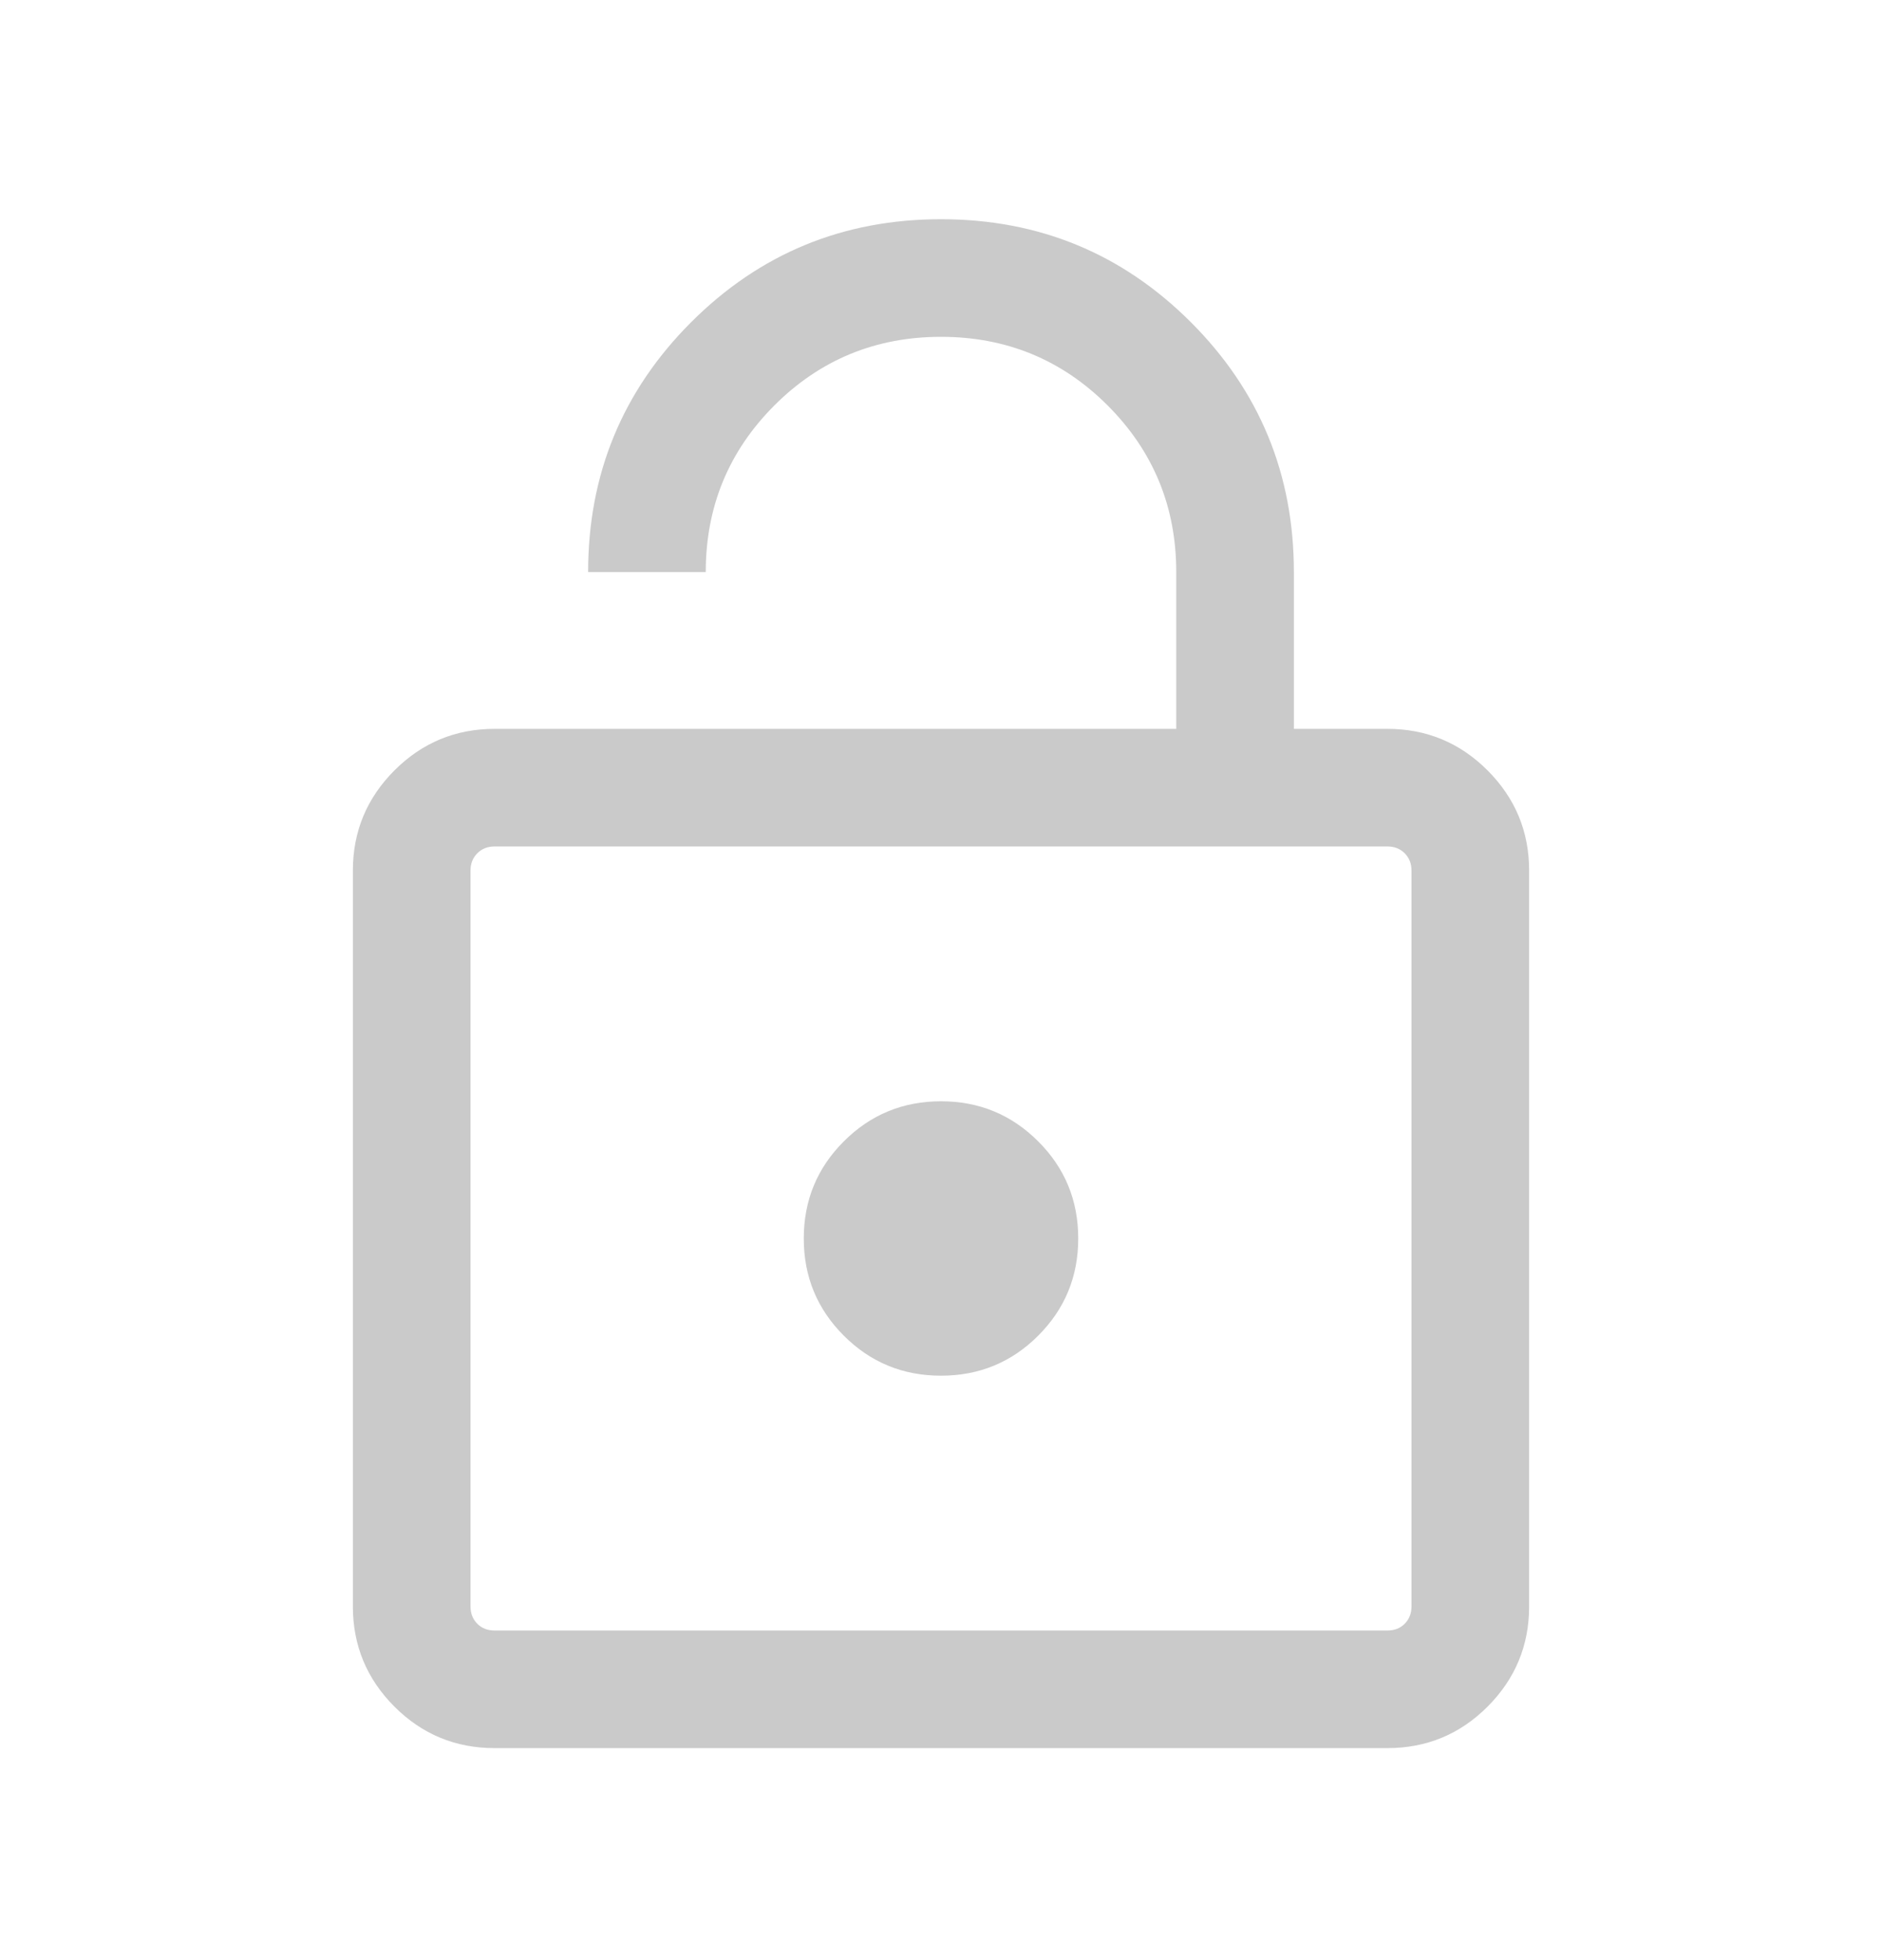 <svg xmlns="http://www.w3.org/2000/svg" width="24" height="25" viewBox="0 0 24 25" fill="none">
  <path d="M6.308 9.296H15V7.296C15 6.463 14.708 5.755 14.125 5.171C13.542 4.588 12.833 4.296 12 4.296C11.167 4.296 10.458 4.588 9.875 5.171C9.292 5.755 9 6.463 9 7.296H7.5C7.5 6.048 7.938 4.986 8.813 4.11C9.689 3.234 10.751 2.796 12 2.796C13.249 2.796 14.311 3.234 15.187 4.11C16.062 4.986 16.5 6.048 16.5 7.296V9.296H17.692C18.191 9.296 18.617 9.473 18.97 9.826C19.323 10.18 19.5 10.605 19.5 11.104V20.489C19.5 20.987 19.323 21.413 18.97 21.767C18.617 22.12 18.191 22.296 17.692 22.296H6.308C5.809 22.296 5.383 22.12 5.03 21.767C4.677 21.413 4.5 20.987 4.5 20.489V11.104C4.5 10.605 4.677 10.18 5.03 9.826C5.383 9.473 5.809 9.296 6.308 9.296ZM6.308 20.796H17.692C17.782 20.796 17.856 20.768 17.913 20.71C17.971 20.652 18 20.578 18 20.489V11.104C18 11.014 17.971 10.941 17.913 10.883C17.856 10.825 17.782 10.796 17.692 10.796H6.308C6.218 10.796 6.144 10.825 6.087 10.883C6.029 10.941 6 11.014 6 11.104V20.489C6 20.578 6.029 20.652 6.087 20.71C6.144 20.768 6.218 20.796 6.308 20.796ZM12 17.546C12.486 17.546 12.899 17.376 13.239 17.036C13.58 16.695 13.75 16.282 13.75 15.796C13.75 15.311 13.58 14.897 13.239 14.557C12.899 14.217 12.486 14.046 12 14.046C11.514 14.046 11.101 14.217 10.761 14.557C10.42 14.897 10.25 15.311 10.25 15.796C10.25 16.282 10.42 16.695 10.761 17.036C11.101 17.376 11.514 17.546 12 17.546Z" fill="#CACACA"/>
</svg>